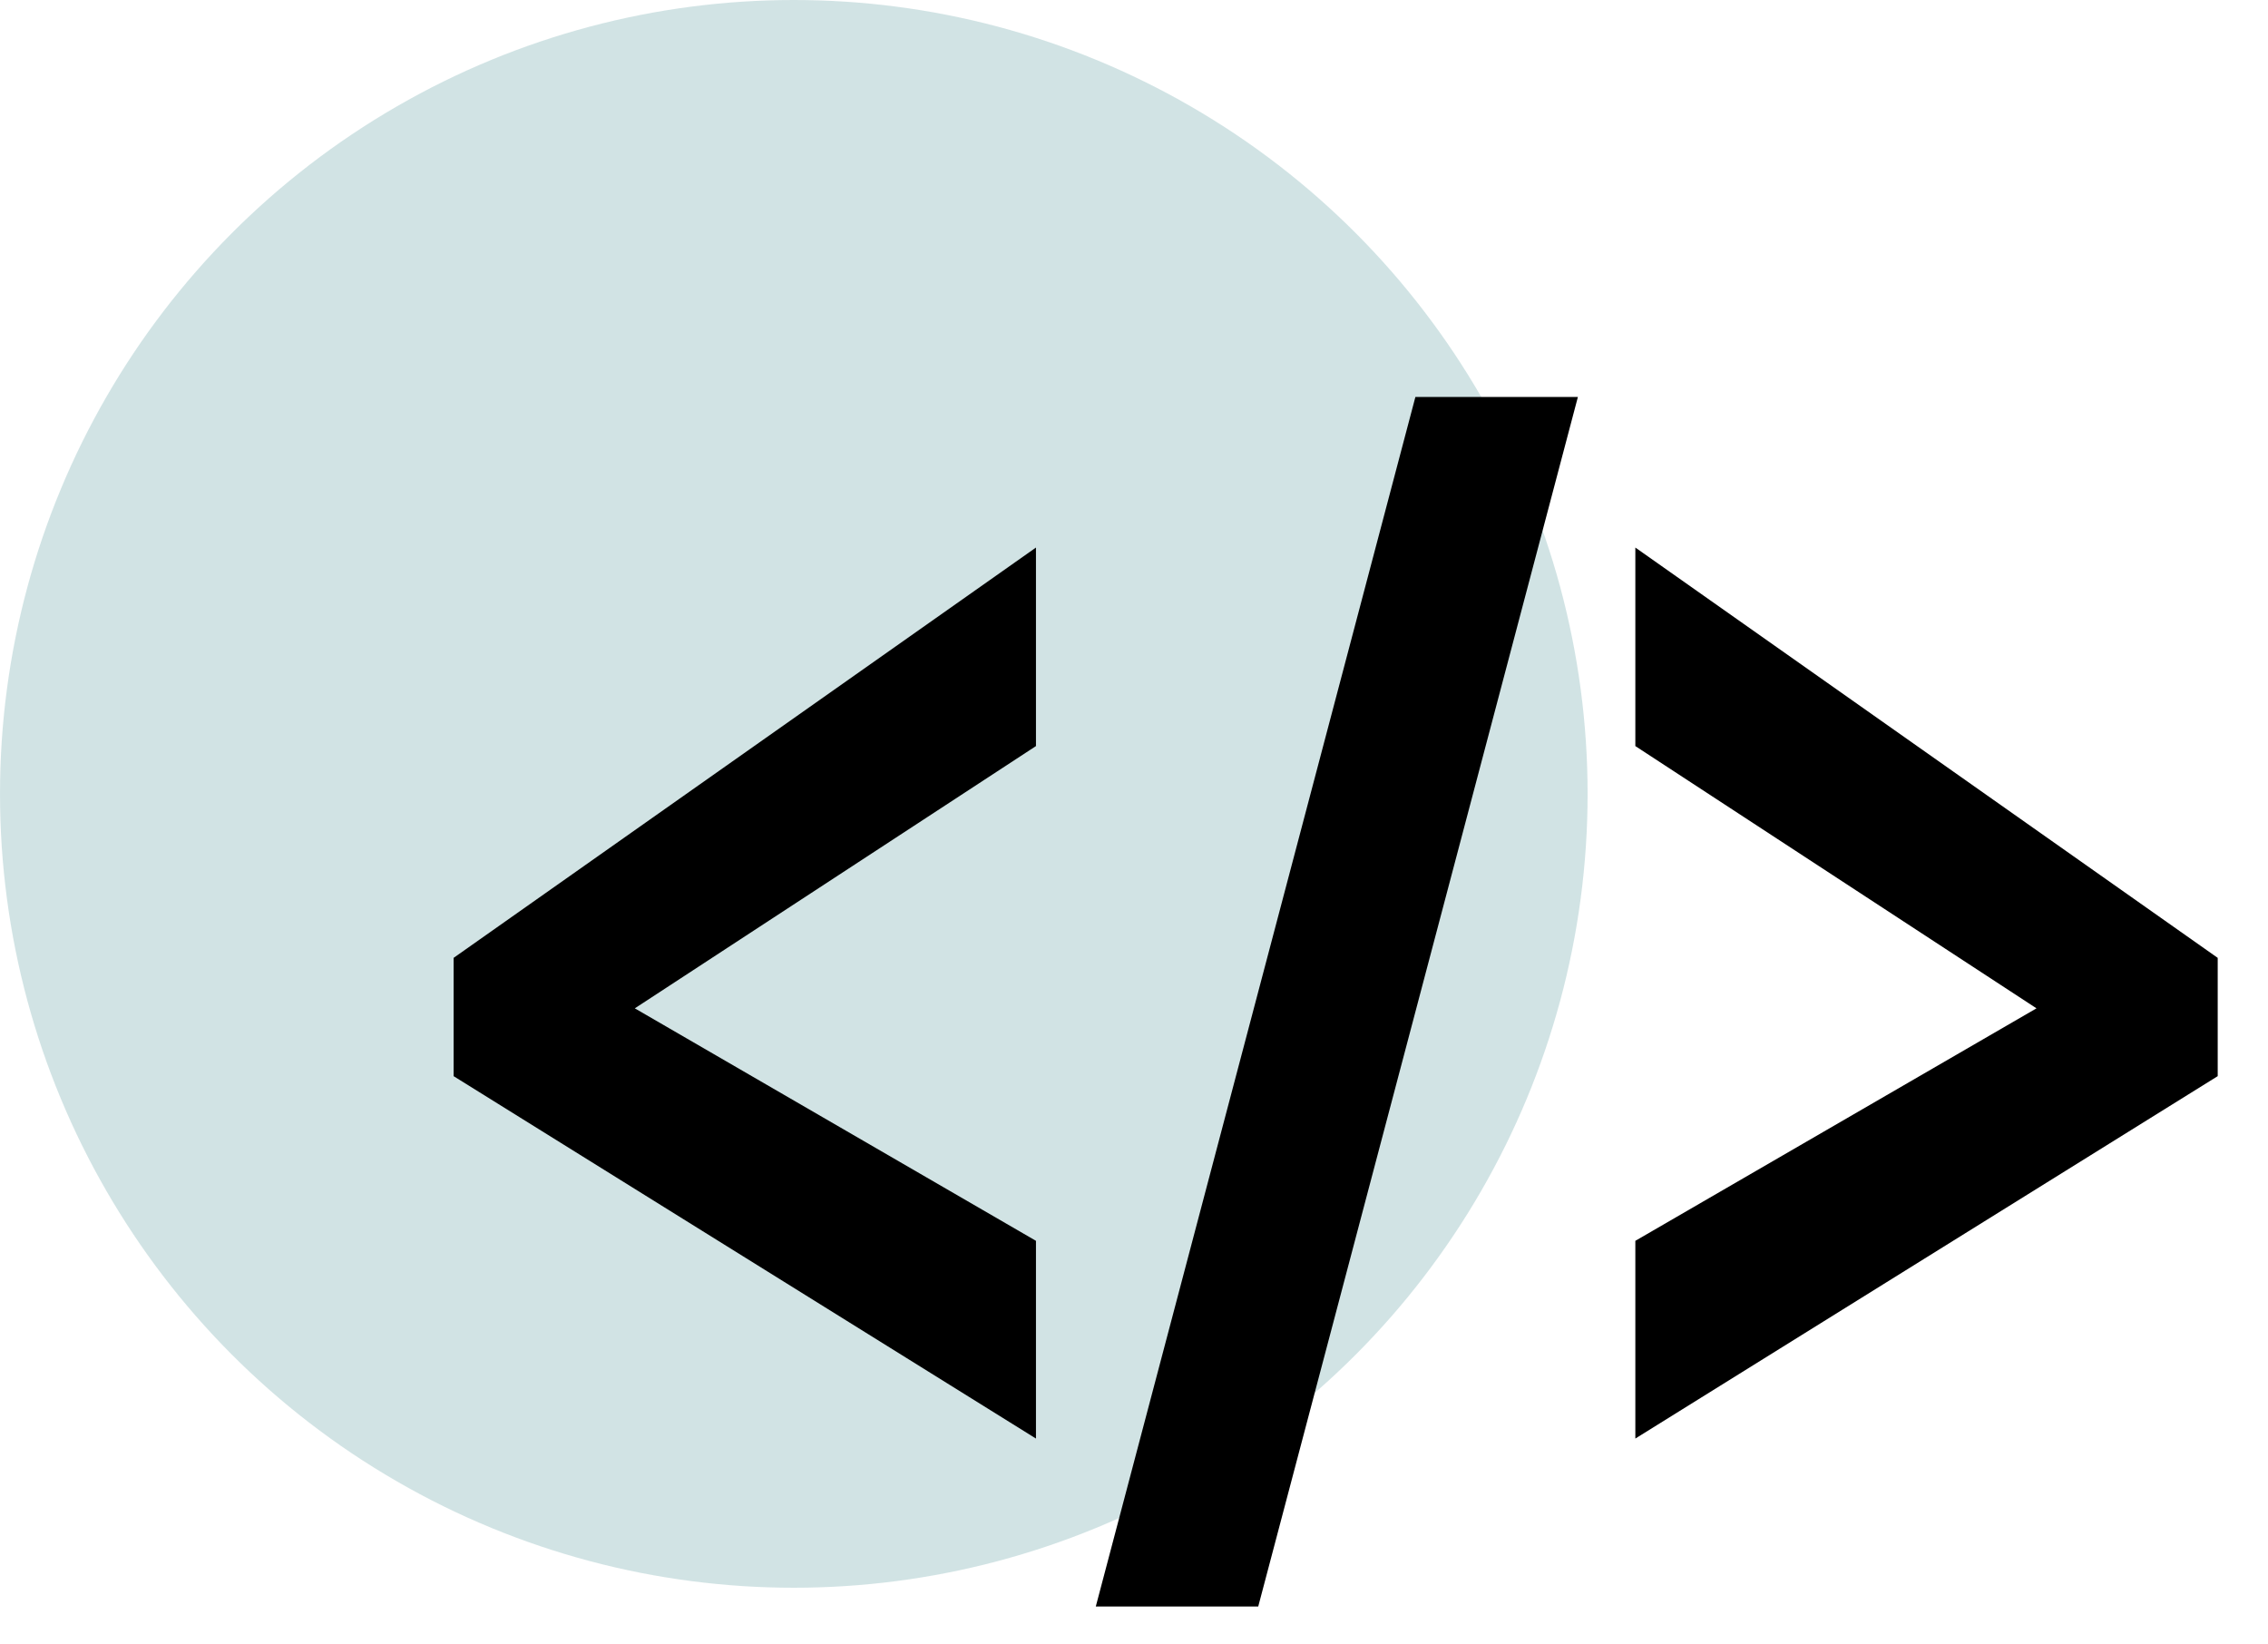 <svg width="40" height="29" viewBox="0 0 40 29" fill="none" xmlns="http://www.w3.org/2000/svg">
<circle cx="14" cy="14" r="14" fill="#A5C9CA" fill-opacity="0.5"/>
<path d="M18.271 13.157L11.196 17.782L18.271 21.882V25.369L8 18.978V16.892L18.271 9.656V13.157Z" fill="black"/>
<path d="M22.191 28.331H19.326L24.963 7H27.829L22.191 28.331Z" fill="black"/>
<path d="M39.113 18.978L28.842 25.369V21.882L35.917 17.782L28.842 13.157V9.656L39.113 16.892V18.978Z" fill="black"/>
</svg>
